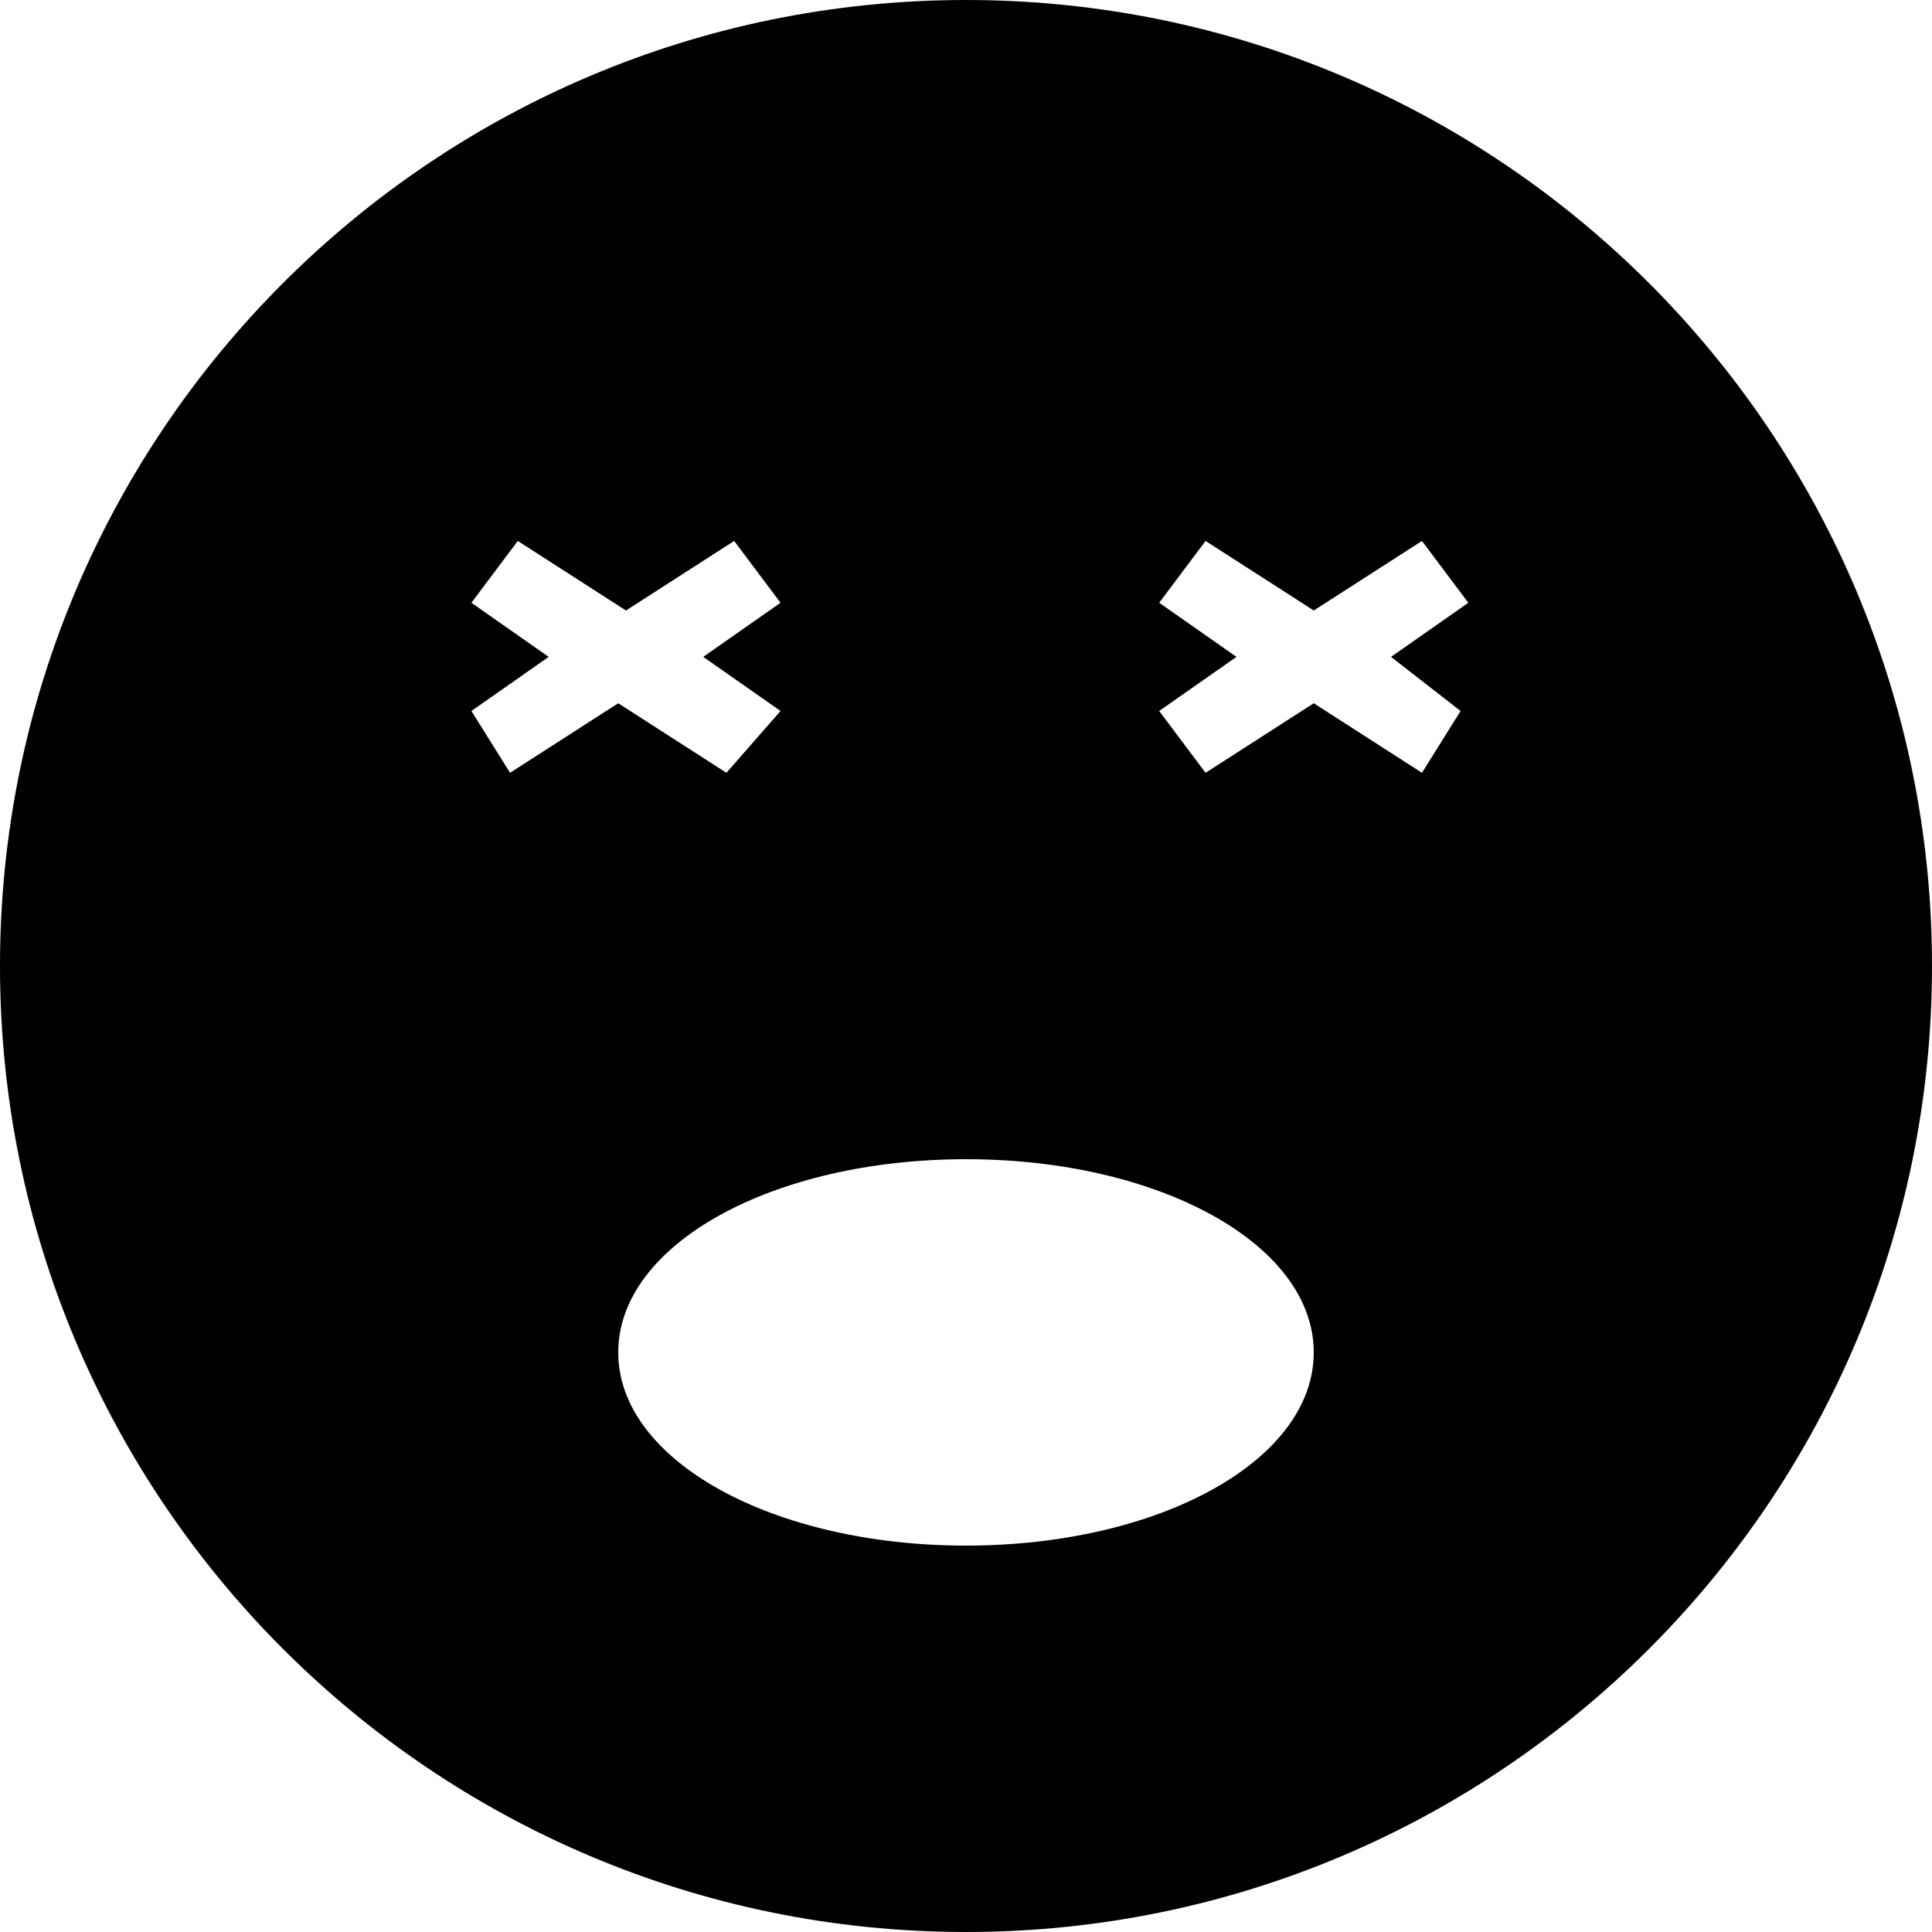 <?xml version="1.0" encoding="iso-8859-1"?>
<!-- Generator: Adobe Illustrator 16.0.0, SVG Export Plug-In . SVG Version: 6.00 Build 0)  -->
<!DOCTYPE svg PUBLIC "-//W3C//DTD SVG 1.1//EN" "http://www.w3.org/Graphics/SVG/1.1/DTD/svg11.dtd">
<svg version="1.1" id="Capa_1" xmlns="http://www.w3.org/2000/svg" xmlns:xlink="http://www.w3.org/1999/xlink" x="0px" y="0px"
	 width="478.125px" height="478.125px" viewBox="0 0 478.125 478.125" style="enable-background:new 0 0 478.125 478.125;"
	 xml:space="preserve">
<g>
	<path d="M239.062,0C107.1,0,0,107.1,0,239.062c0,131.963,107.1,239.062,239.062,239.062c131.963,0,239.062-107.1,239.062-239.062
		C478.125,107.1,371.025,0,239.062,0z M116.663,175.95l19.125-13.388l-19.125-13.388l11.475-15.3l26.775,17.212l26.775-17.212
		l11.475,15.3l-19.125,13.388l19.125,13.388l-13.388,15.3L153,174.038l-26.775,17.212L116.663,175.95z M239.062,382.5
		C191.25,382.5,153,361.463,153,334.688s38.25-47.812,86.062-47.812s86.062,21.037,86.062,47.812S286.875,382.5,239.062,382.5z
		 M361.463,175.95l-9.562,15.3l-26.775-17.212L298.35,191.25l-11.475-15.3L306,162.562l-19.125-13.388l11.475-15.3l26.775,17.212
		l26.775-17.212l11.475,15.3l-19.125,13.388L361.463,175.95z"/>
</g>
<g>
</g>
<g>
</g>
<g>
</g>
<g>
</g>
<g>
</g>
<g>
</g>
<g>
</g>
<g>
</g>
<g>
</g>
<g>
</g>
<g>
</g>
<g>
</g>
<g>
</g>
<g>
</g>
<g>
</g>
</svg>
